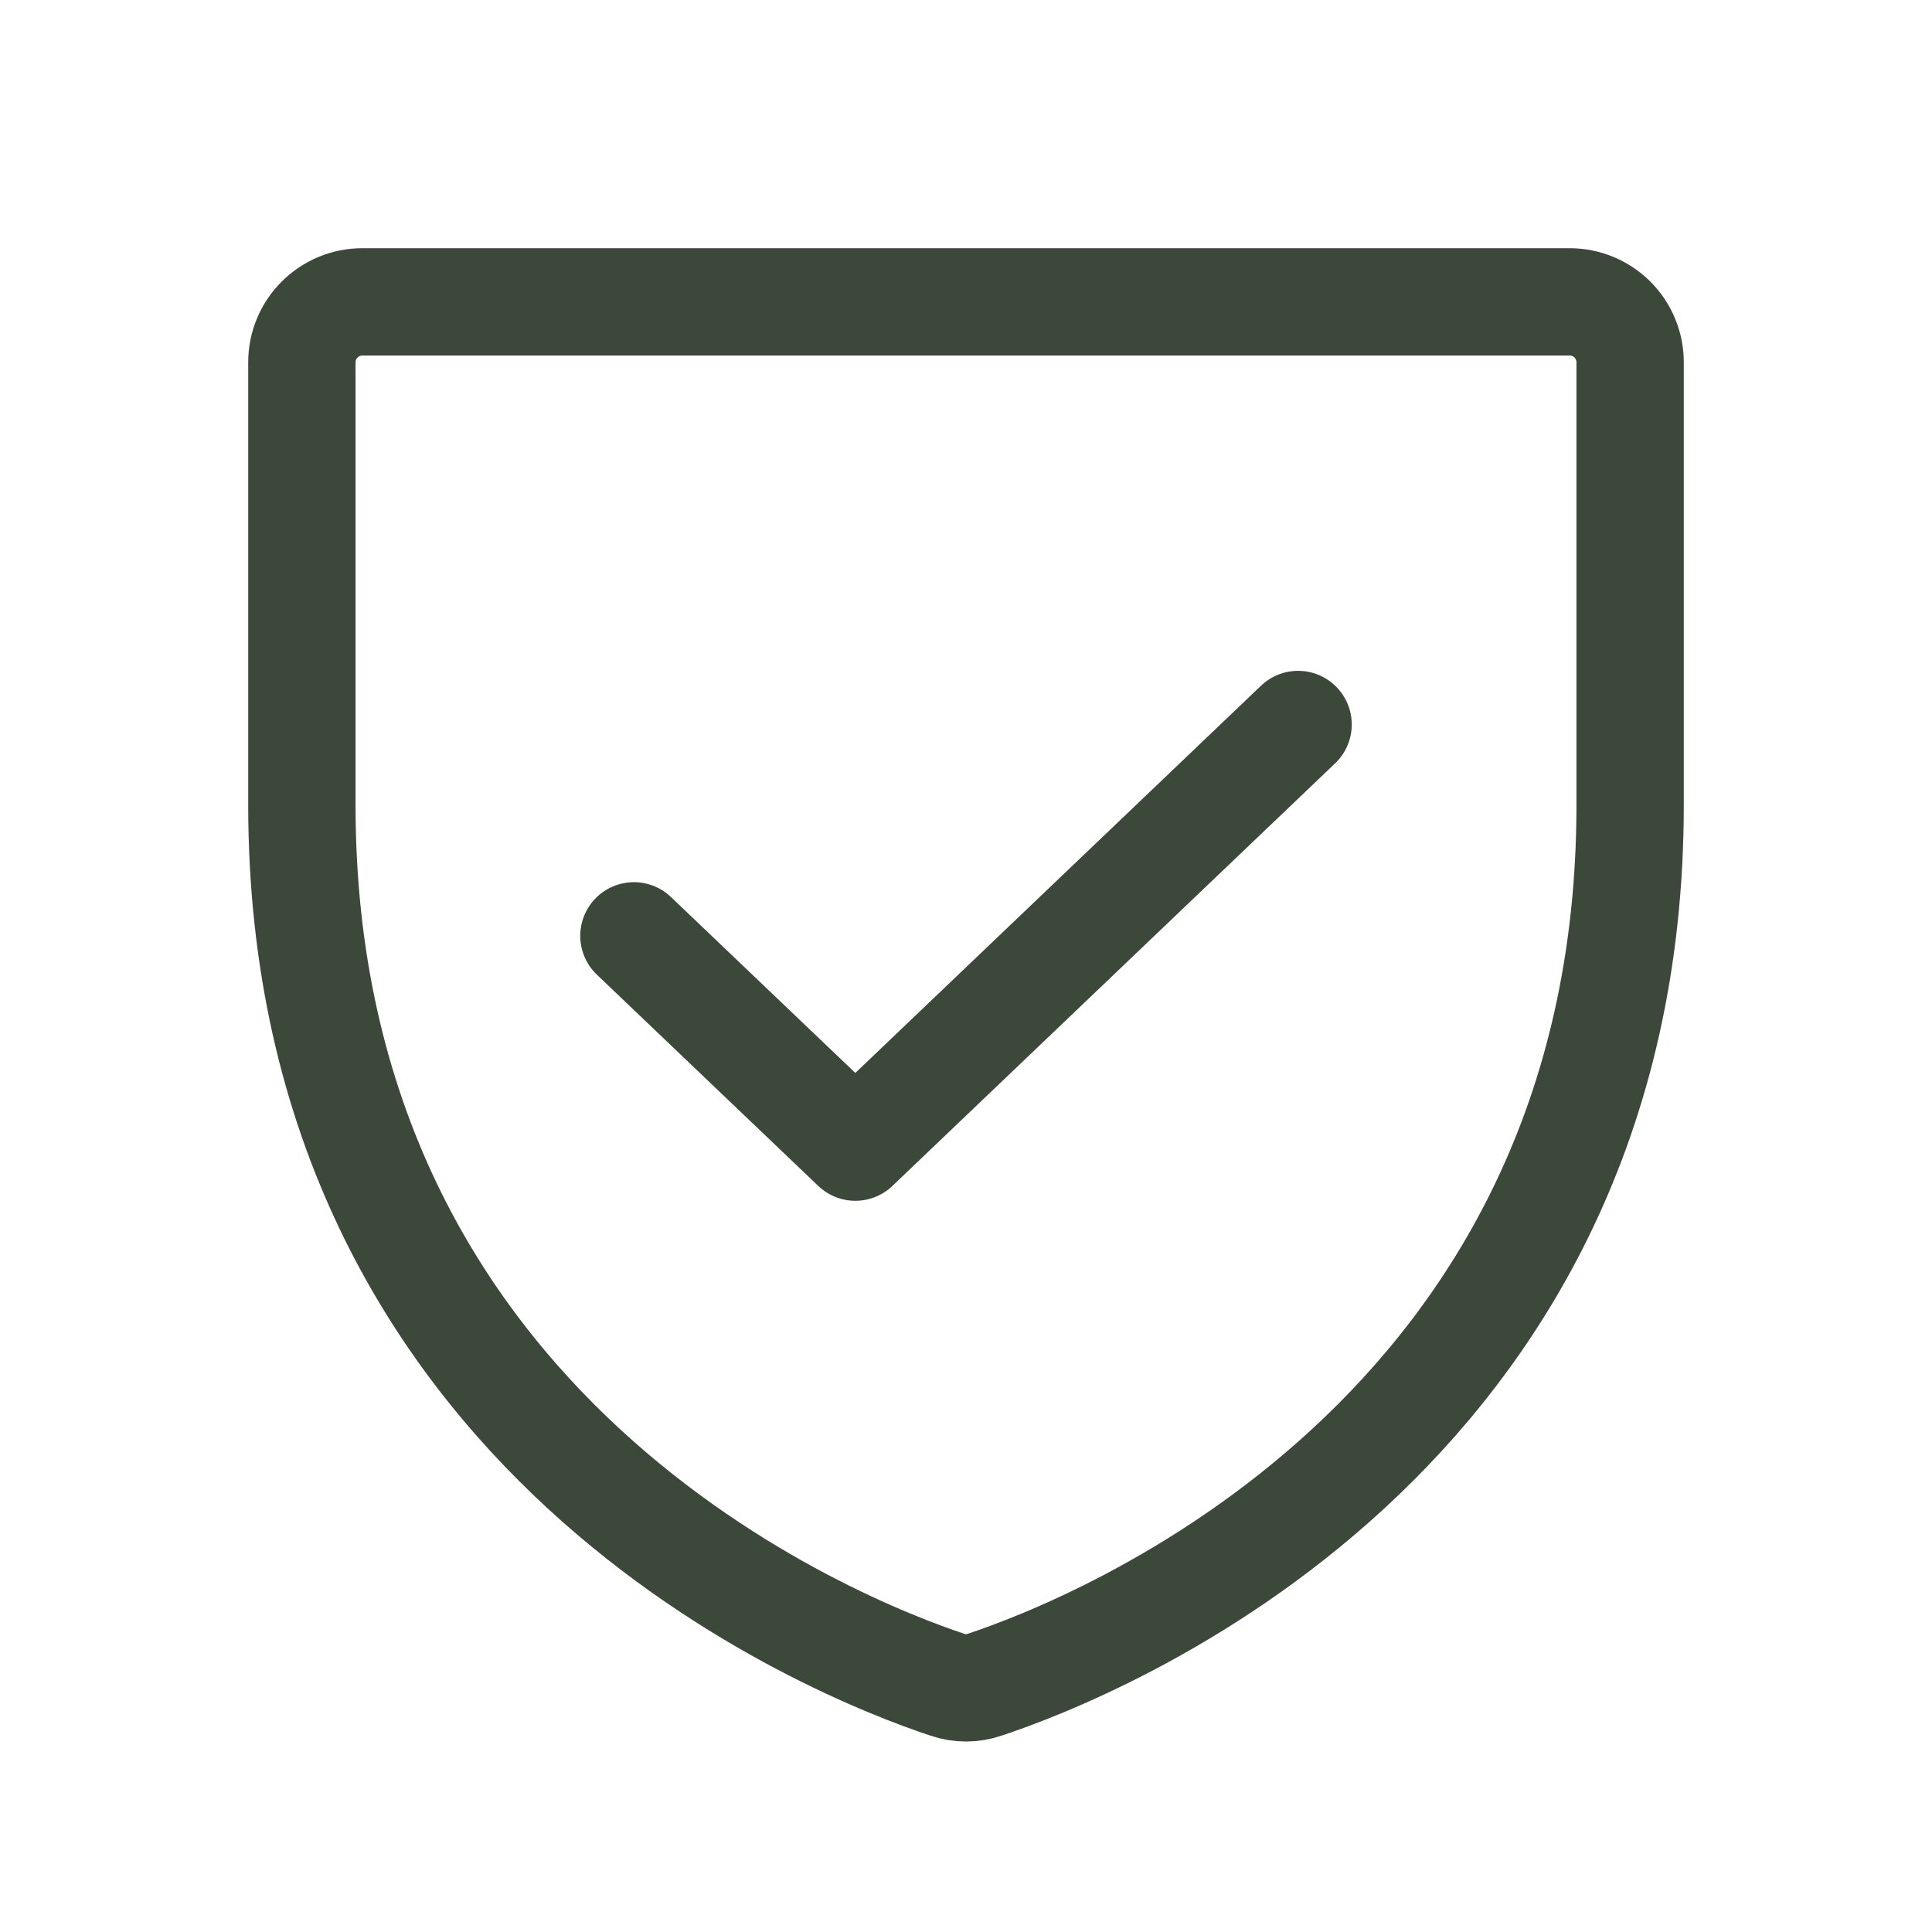 <svg width="36" height="36" viewBox="0 0 36 36" fill="none" xmlns="http://www.w3.org/2000/svg">
<path d="M5.625 15V6.75C5.625 6.452 5.744 6.165 5.955 5.955C6.165 5.744 6.452 5.625 6.75 5.625H29.25C29.548 5.625 29.834 5.744 30.046 5.955C30.256 6.165 30.375 6.452 30.375 6.75V15C30.375 26.815 20.348 30.729 18.345 31.393C18.122 31.47 17.878 31.47 17.655 31.393C15.652 30.729 5.625 26.815 5.625 15Z" stroke="#3C493A" stroke-width="2" stroke-linecap="round" stroke-linejoin="round"/>
<path d="M24.188 13.5L15.938 21.375L11.812 17.438" stroke="#3C493A" stroke-width="2" stroke-linecap="round" stroke-linejoin="round"/>
</svg>
